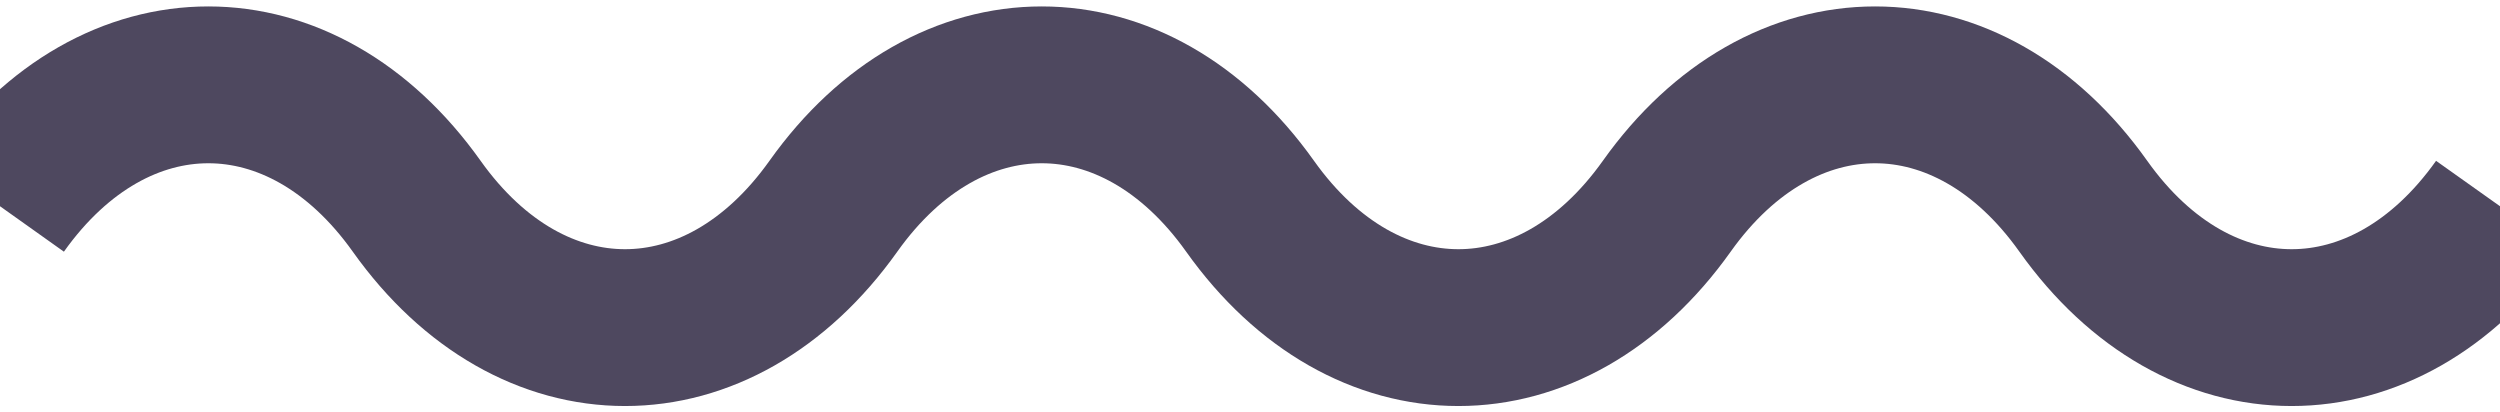 <svg id="Calque_1" data-name="Calque 1" xmlns="http://www.w3.org/2000/svg" viewBox="0 0 159.41 26.29">
    <defs>
        <style>.cls-1{fill:none;stroke:#4e485f;stroke-miterlimit:10;stroke-width:10px;}</style>
    </defs>
    <path class="cls-1" d="M0,13.15c7.34-10.32,19.23-10.32,26.57,0s19.23,10.32,26.57,0,19.23-10.32,26.57,0,19.23,10.32,26.57,0,19.23-10.32,26.56,0,19.24,10.32,26.57,0"/>
</svg>
